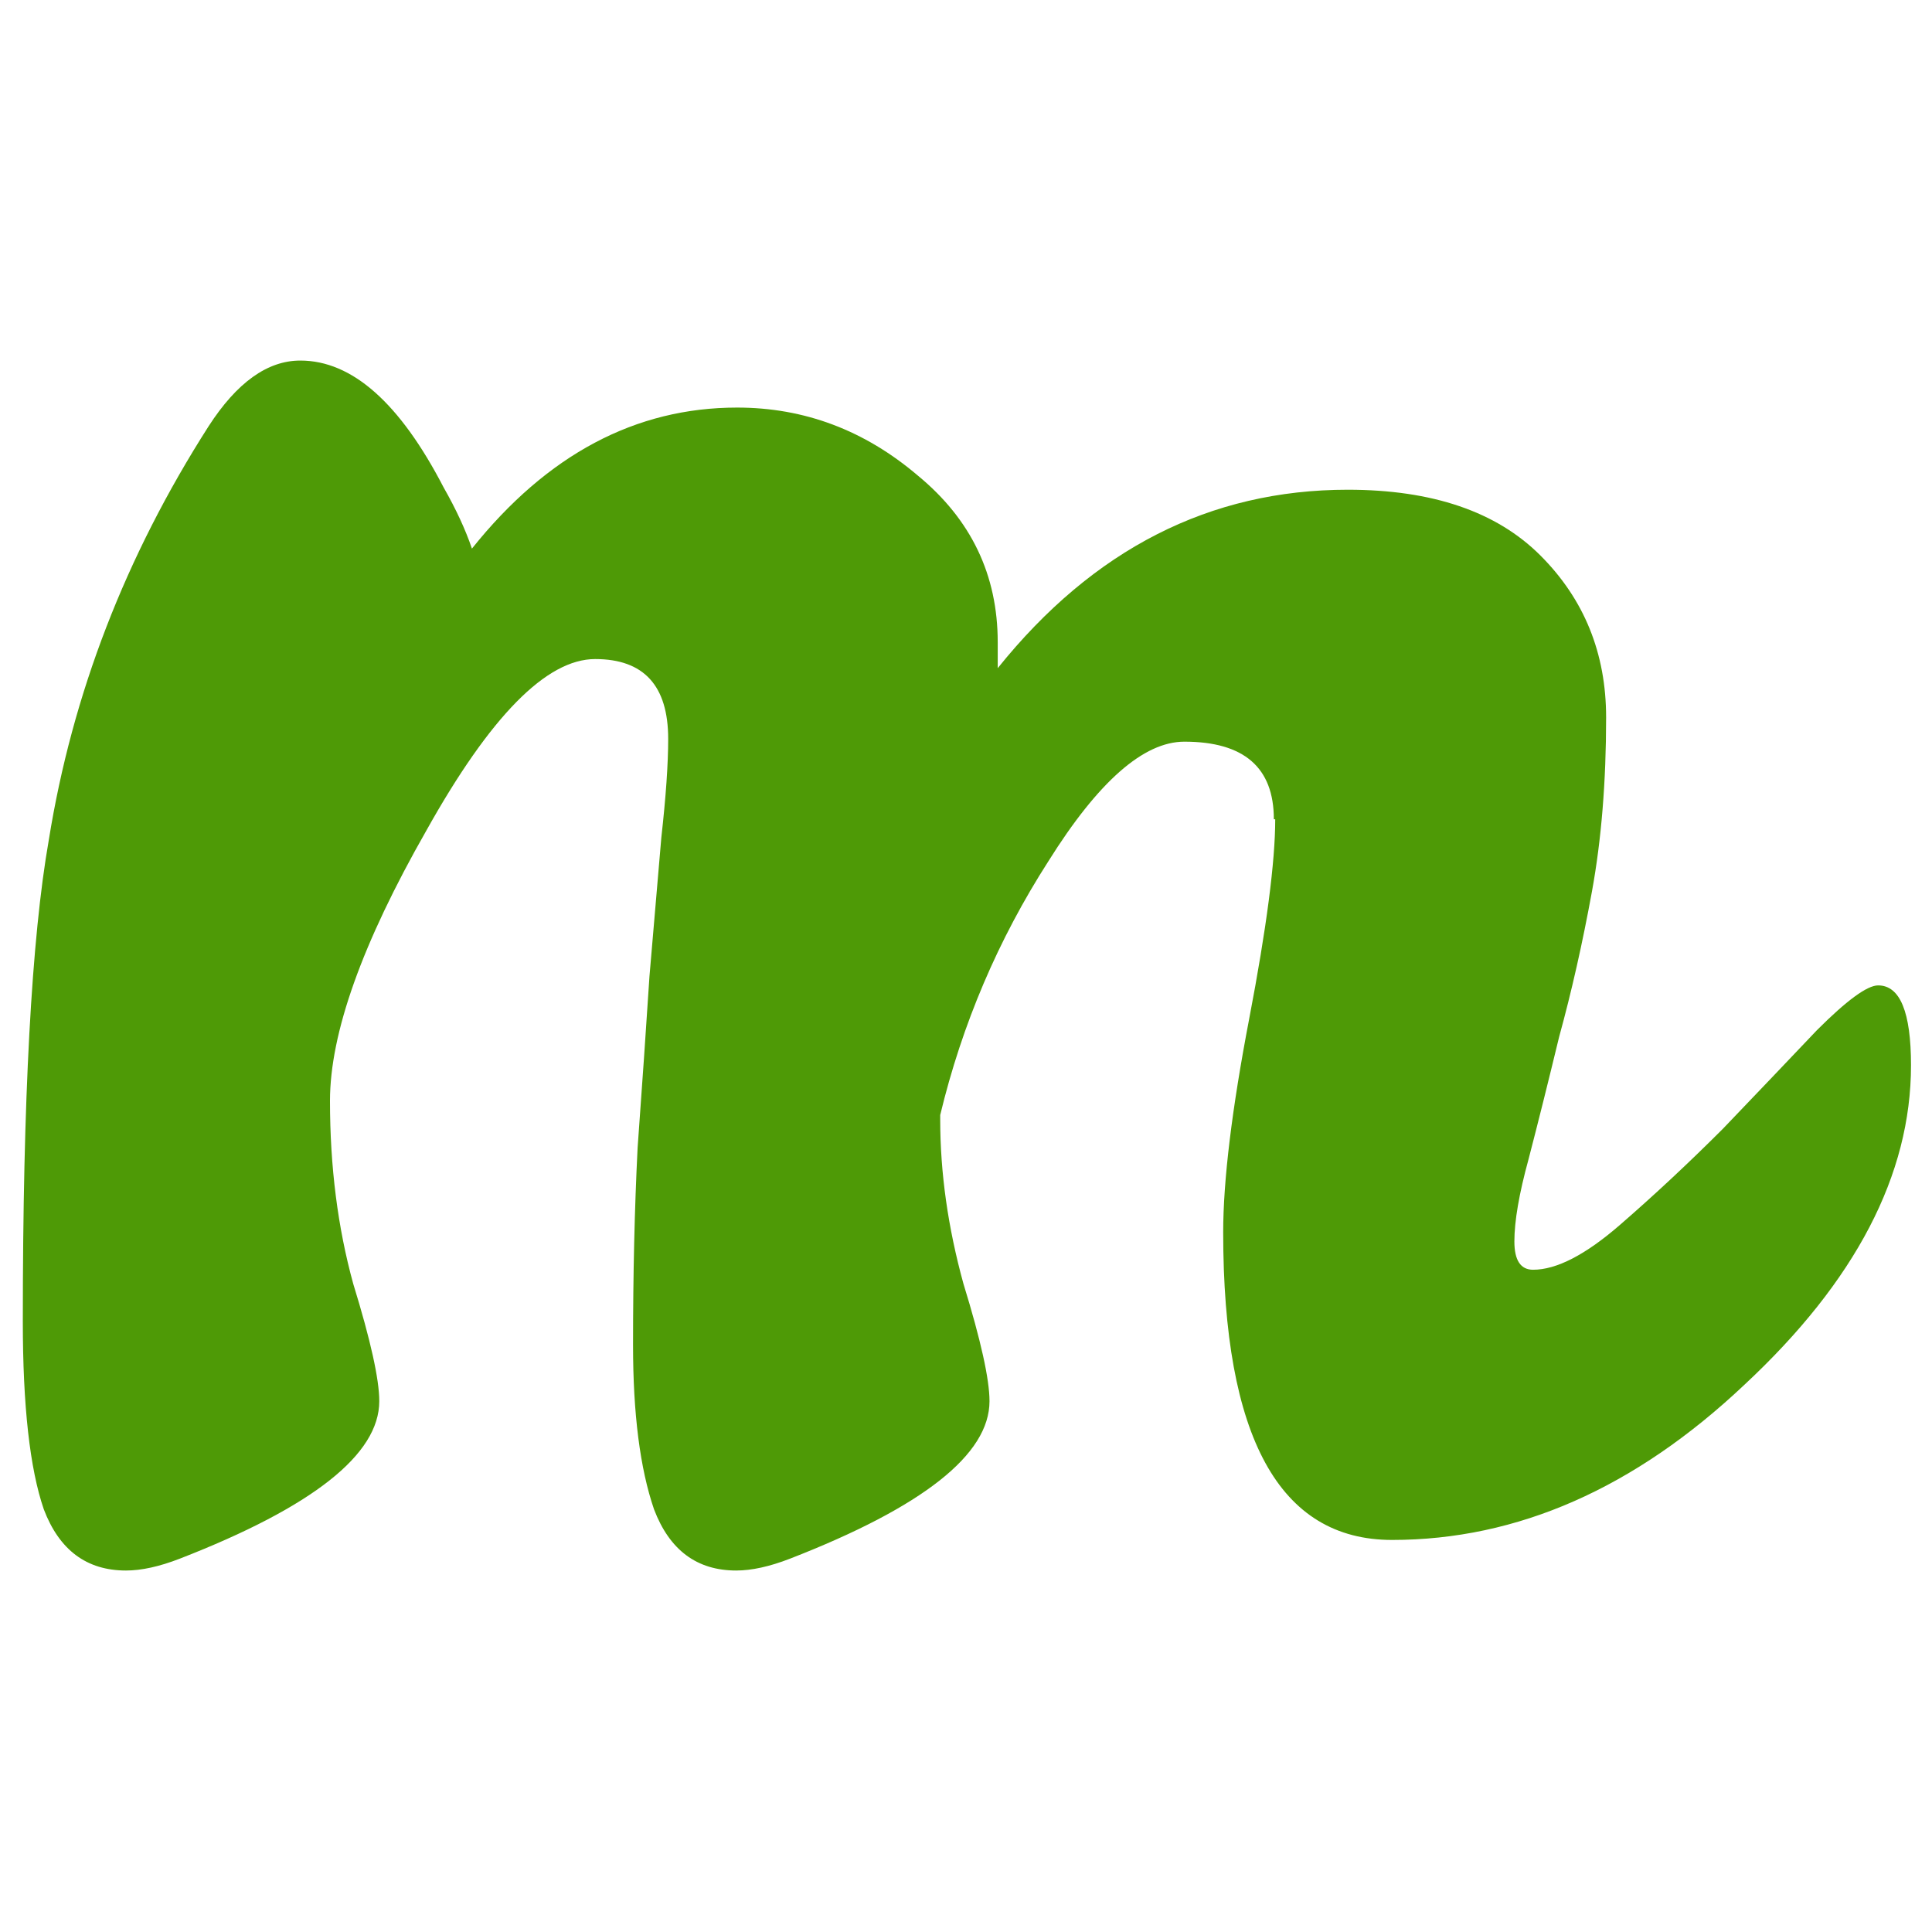<svg width="4.233mm" height="4.233mm" version="1.1" viewBox="0 0 4.233 4.233" xmlns="http://www.w3.org/2000/svg">
 <g transform="translate(-90.653 -97.395)">
  <path d="m93.444 99.19q0-0.17-0.196-0.17-0.134 0-0.298 0.262-0.165 0.257-0.237 0.556v0.01q0 0.175 0.051 0.36 0.057 0.185 0.057 0.257 0 0.175-0.437 0.345-0.067 0.026-0.118 0.026-0.129 0-0.18-0.134-0.046-0.134-0.046-0.36 0-0.232 0.01-0.432 0.015-0.206 0.026-0.376 0.015-0.175 0.026-0.304 0.015-0.134 0.015-0.216 0-0.175-0.16-0.175-0.16 0-0.37 0.376-0.211 0.37-0.211 0.592 0 0.216 0.051 0.401 0.057 0.185 0.057 0.257 0 0.175-0.437 0.345-0.067 0.026-0.118 0.026-0.129 0-0.18-0.134-0.046-0.134-0.046-0.412 0-0.731 0.057-1.055 0.077-0.479 0.35-0.906 0.093-0.144 0.201-0.144 0.17 0 0.314 0.278 0.041 0.072 0.062 0.134 0.247-0.309 0.581-0.309 0.221 0 0.396 0.149 0.175 0.144 0.175 0.365v0.057q0.314-0.391 0.767-0.391 0.278 0 0.422 0.144t0.144 0.355-0.031 0.381q-0.031 0.17-0.072 0.319-0.036 0.149-0.067 0.268-0.031 0.113-0.031 0.18 0 0.062 0.041 0.062 0.077 0 0.19-0.098t0.226-0.211q0.113-0.118 0.206-0.216 0.098-0.098 0.134-0.098 0.072 0 0.072 0.175 0 0.36-0.365 0.7-0.36 0.34-0.772 0.34-0.37 0-0.37-0.674 0-0.17 0.057-0.468t0.057-0.437z" fill="#4e9a06"/>
 </g>
</svg>
